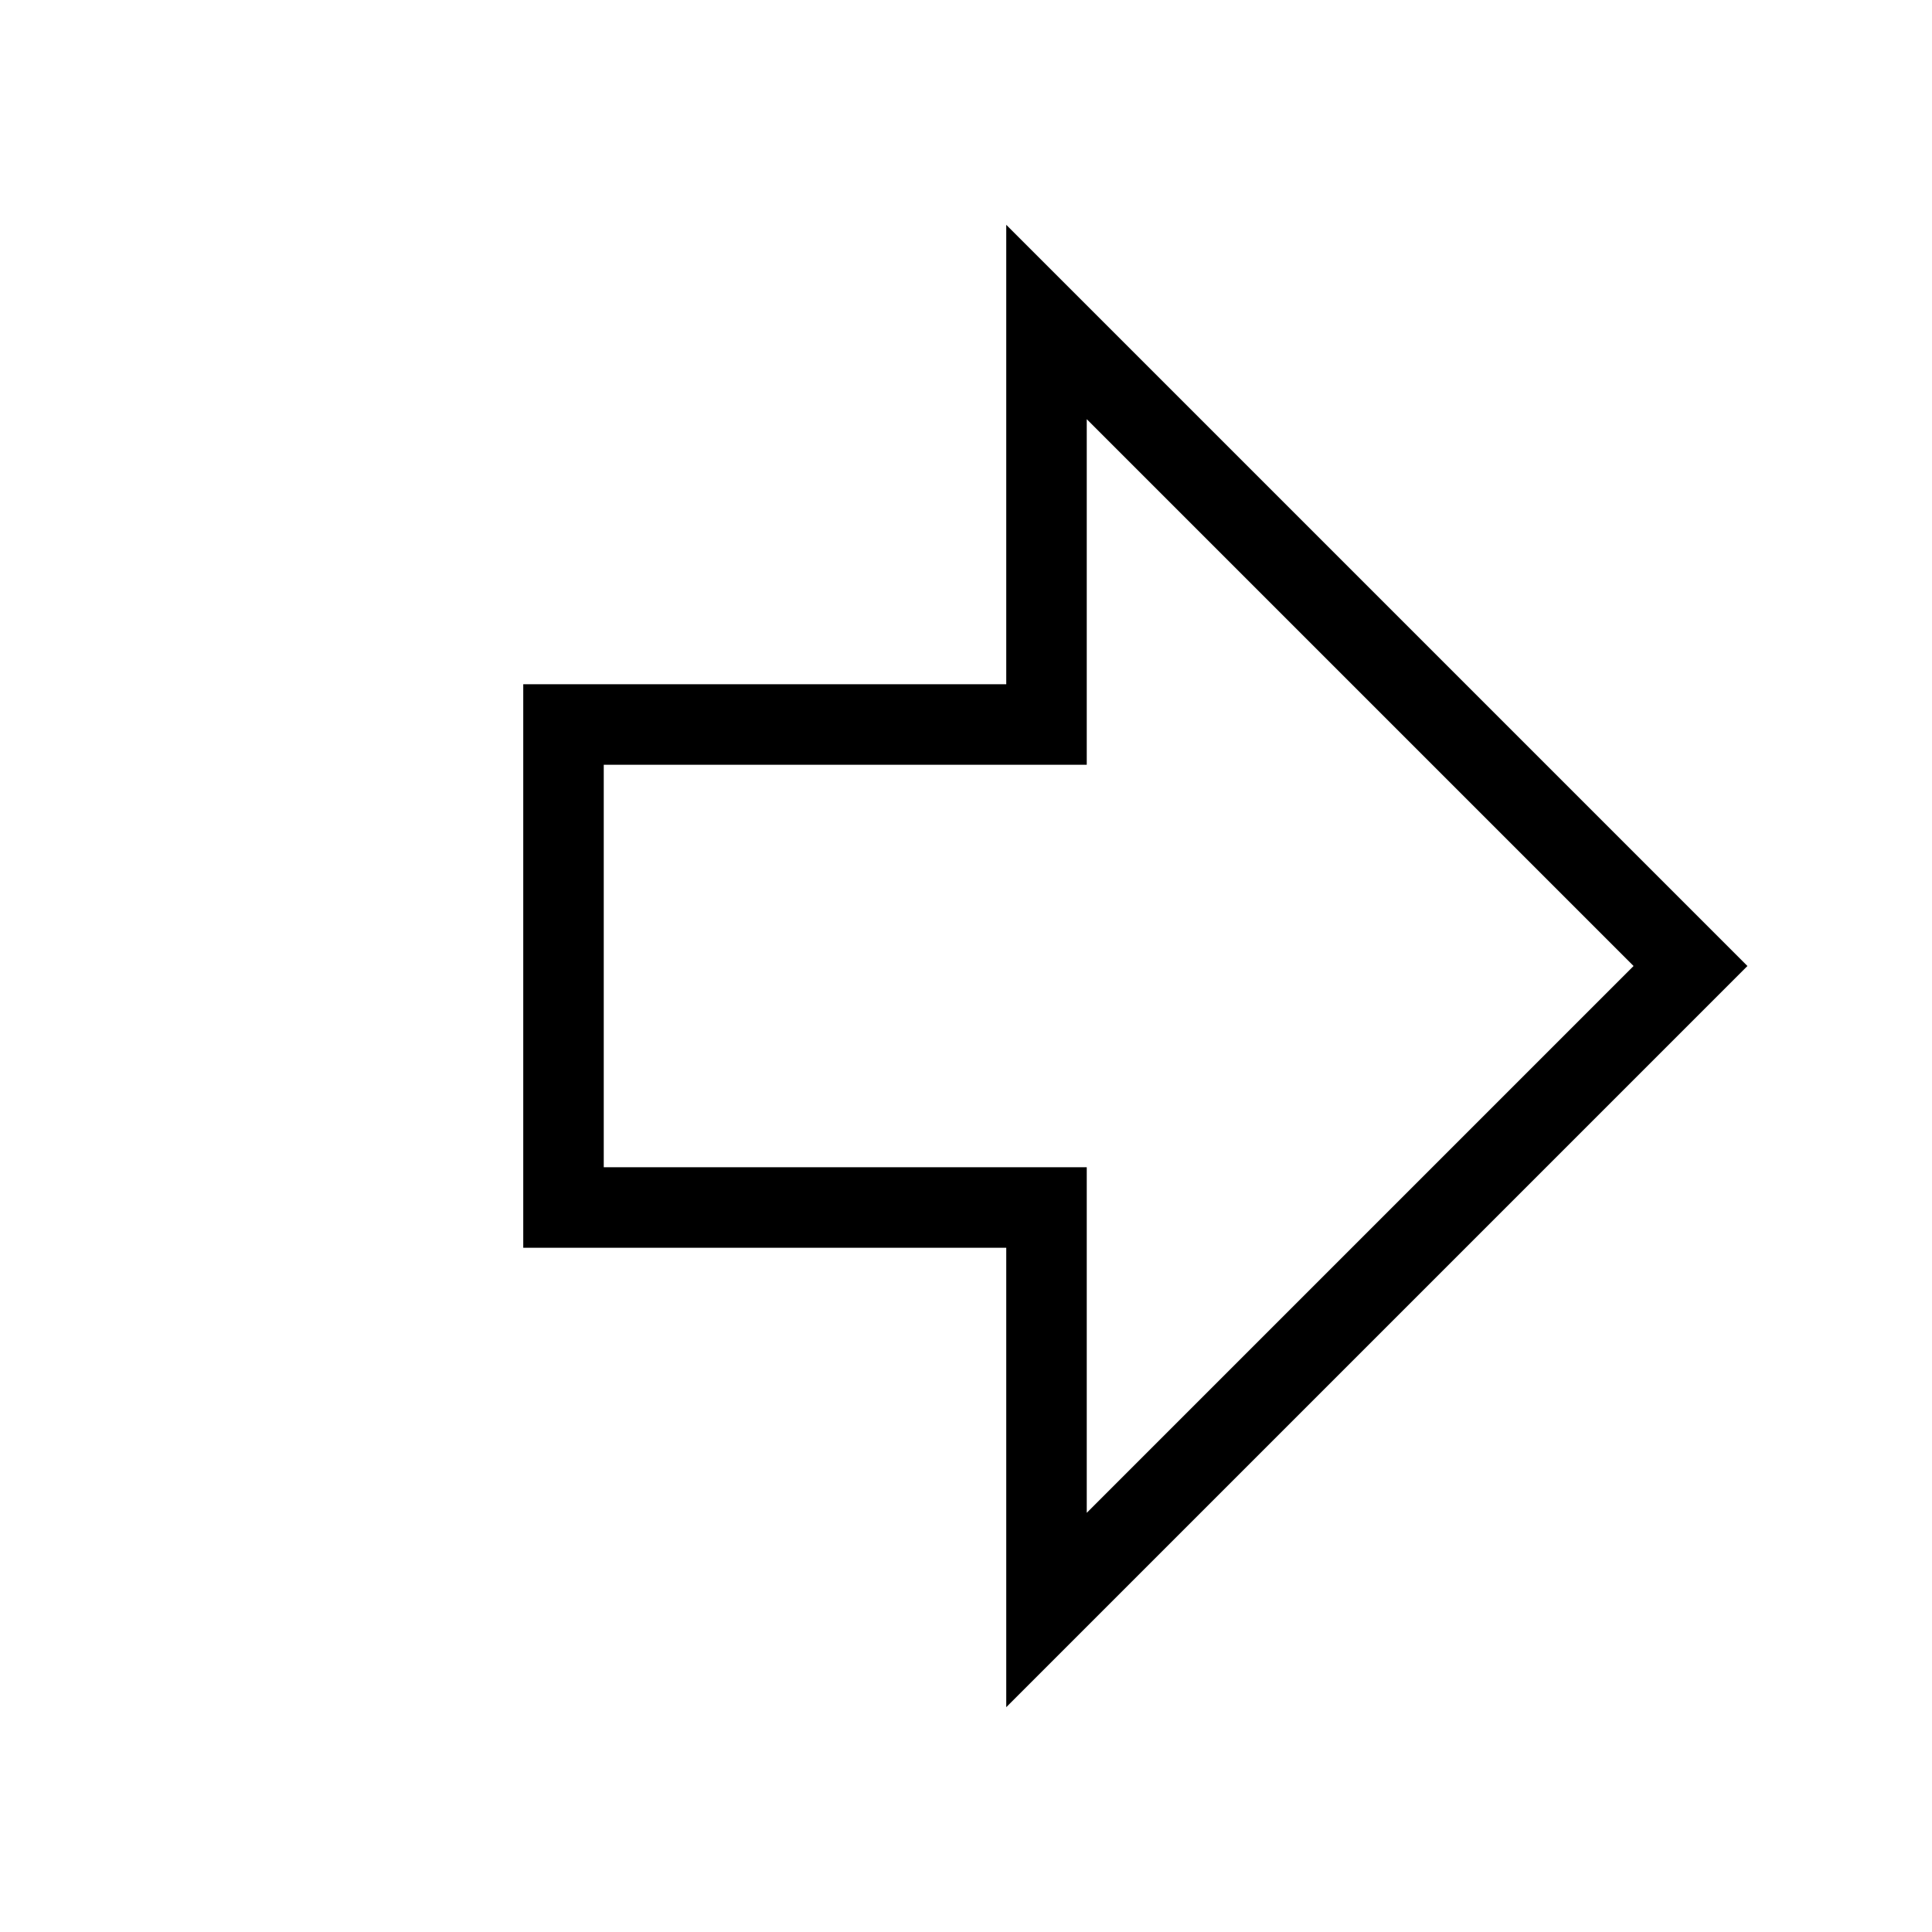 <svg width="40" height="40" viewBox="0 0 24 24" fill="none" xmlns="http://www.w3.org/2000/svg">
  <path d="M21 12l-8-8v5H7v6h6v5l8-8z" stroke="currentColor" strokeWidth="2" strokeLinecap="round" strokeLinejoin="round" />
</svg>
